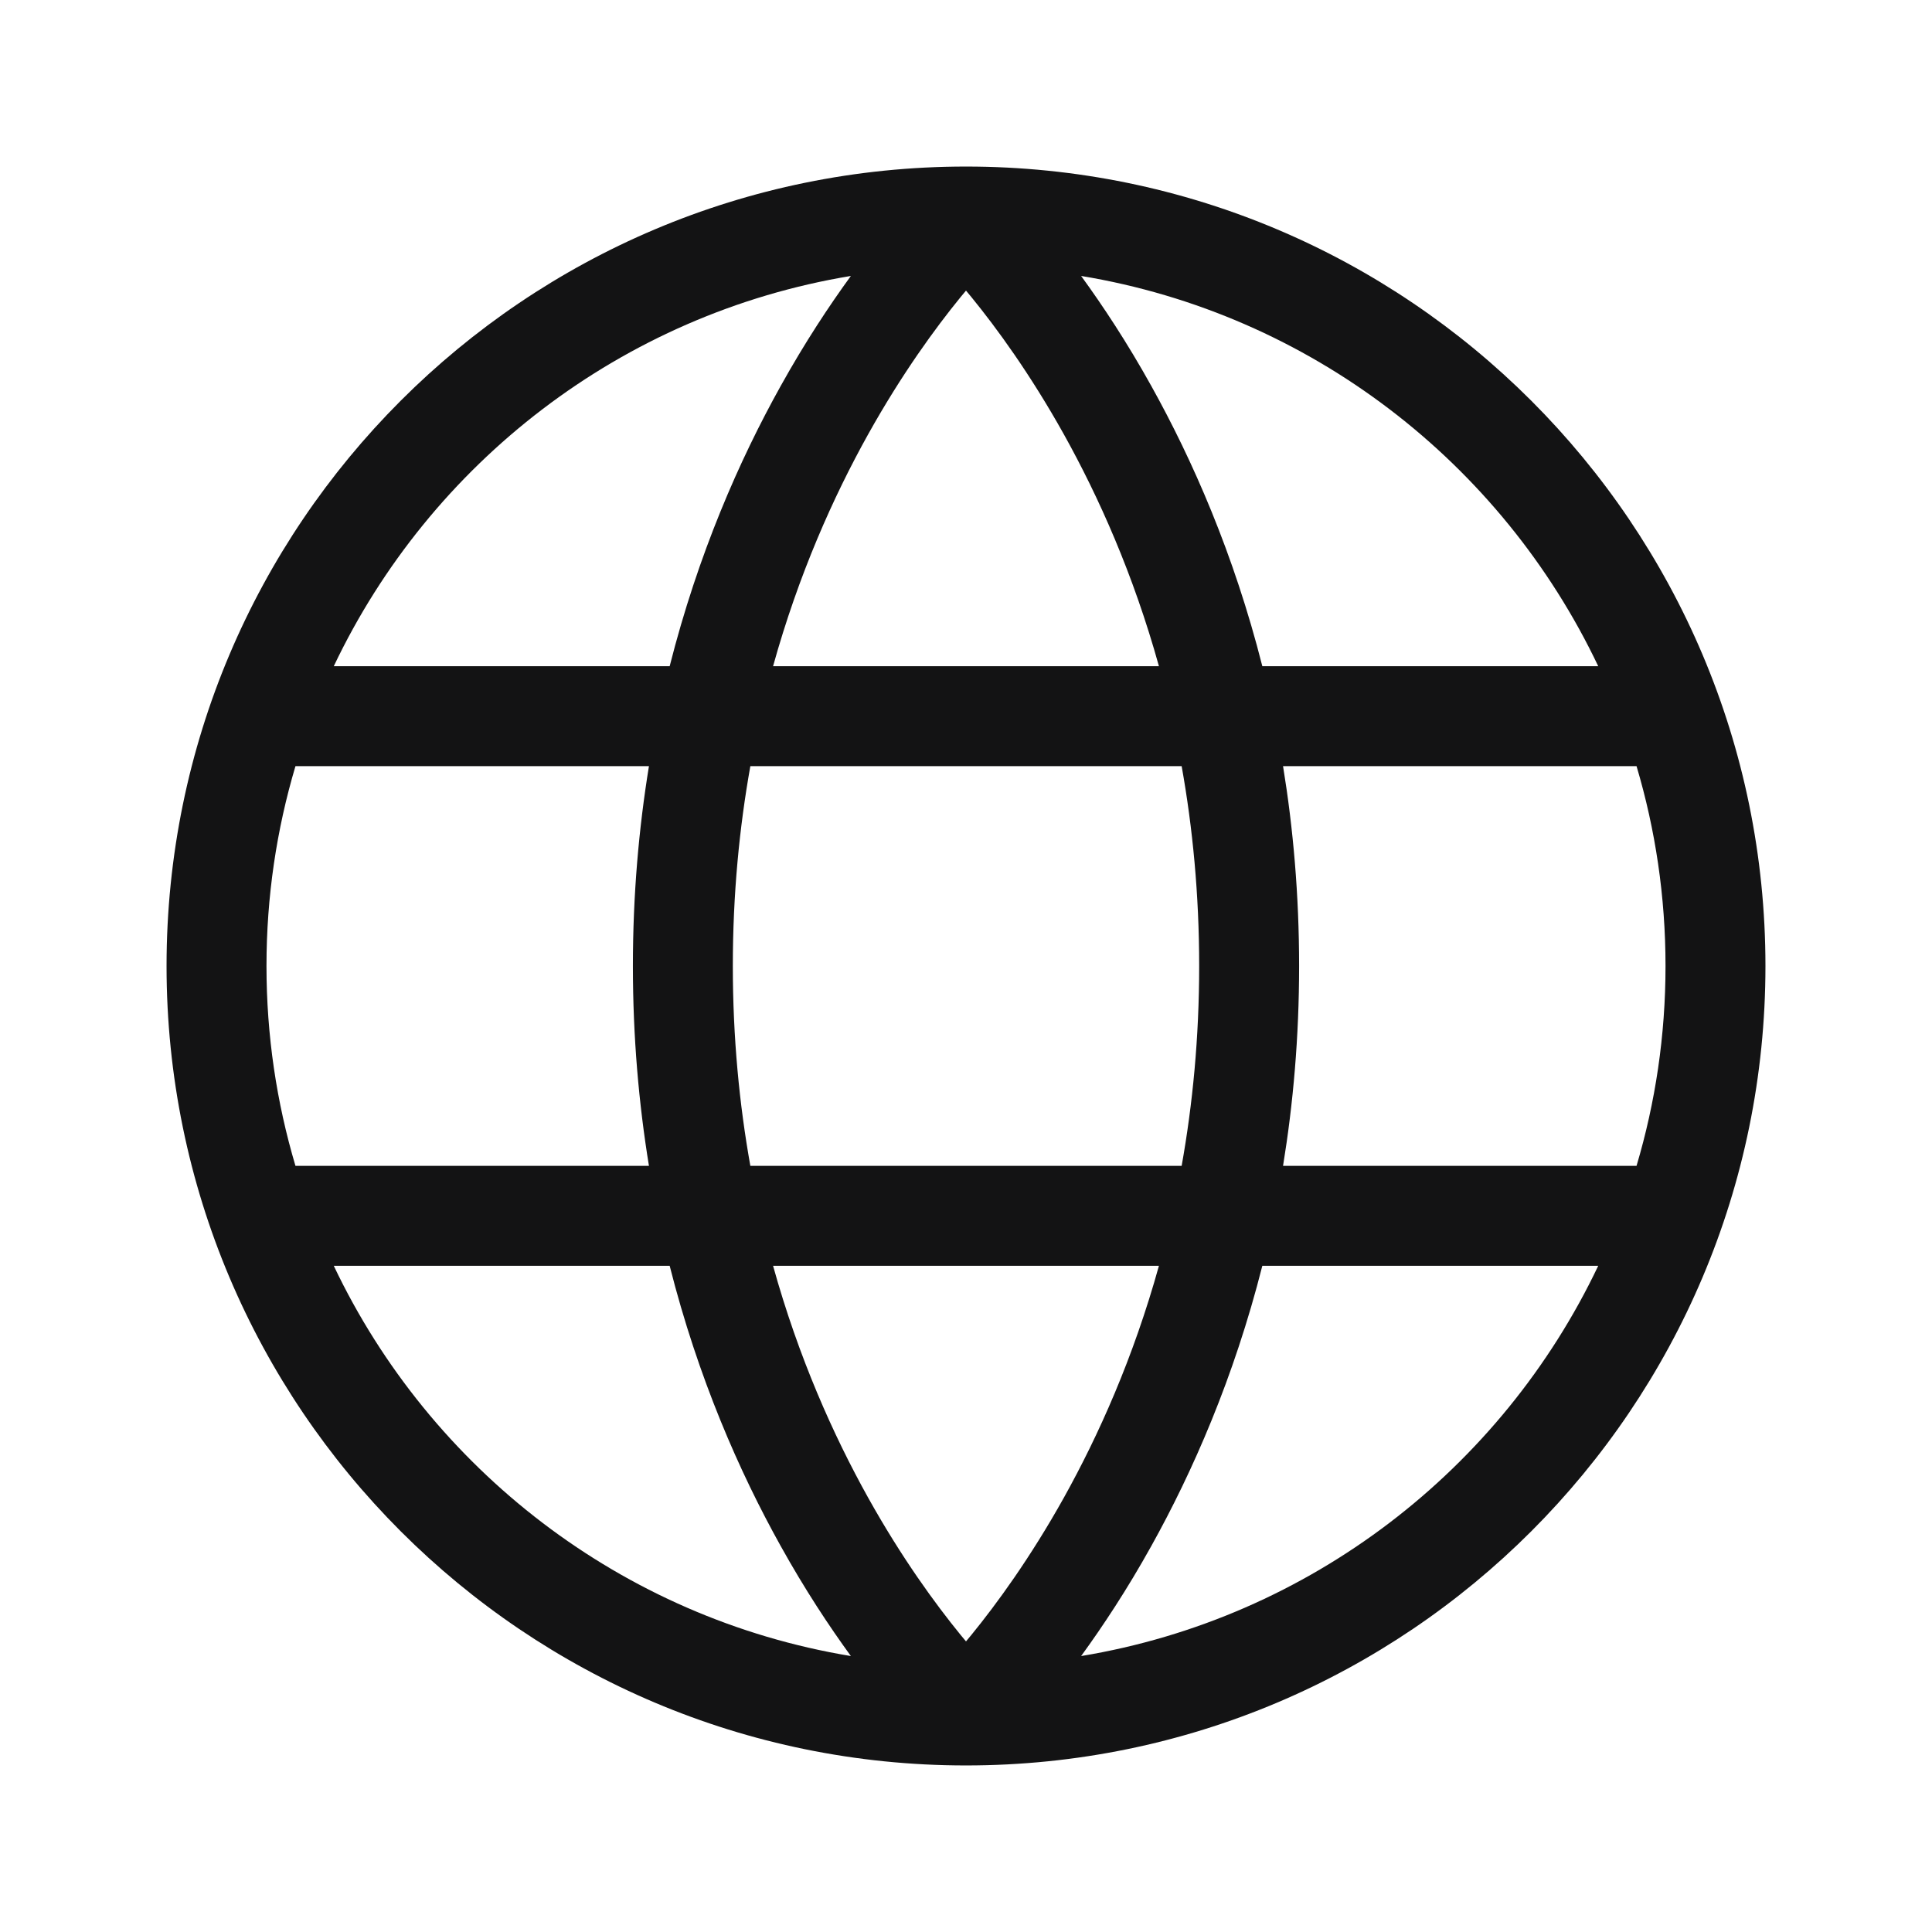 <svg width="29" height="29" viewBox="0 0 29 29" fill="none" xmlns="http://www.w3.org/2000/svg">
<path fill-rule="evenodd" clip-rule="evenodd" d="M11.72 23.209C12.082 23.86 12.446 24.41 12.772 24.858C9.333 24.289 6.459 22.049 5.01 19H10.052C10.479 20.685 11.098 22.094 11.72 23.209ZM11.604 19C11.988 20.382 12.51 21.545 13.03 22.479C13.537 23.388 14.042 24.078 14.417 24.538C14.445 24.572 14.473 24.606 14.5 24.638C14.527 24.606 14.555 24.572 14.583 24.538C14.958 24.078 15.463 23.388 15.97 22.479C16.49 21.545 17.012 20.382 17.396 19H11.604ZM17.737 17.5H11.263C11.098 16.577 11 15.576 11 14.5C11 13.424 11.098 12.423 11.263 11.5H17.737C17.902 12.423 18 13.424 18 14.5C18 15.576 17.902 16.577 17.737 17.5ZM18.948 19C18.521 20.685 17.901 22.094 17.28 23.209C16.918 23.86 16.554 24.41 16.228 24.858C19.667 24.289 22.541 22.049 23.99 19H18.948ZM24.565 17.5H19.259C19.411 16.569 19.5 15.568 19.5 14.5C19.5 13.432 19.411 12.431 19.259 11.5H24.565C24.848 12.451 25 13.457 25 14.5C25 15.543 24.848 16.549 24.565 17.5ZM9.741 17.5H4.435C4.152 16.549 4 15.543 4 14.5C4 13.457 4.152 12.451 4.435 11.5H9.741C9.589 12.431 9.5 13.432 9.5 14.5C9.5 15.568 9.589 16.569 9.741 17.5ZM10.052 10H5.01C6.459 6.951 9.333 4.711 12.772 4.142C12.446 4.59 12.082 5.14 11.72 5.791C11.098 6.906 10.479 8.315 10.052 10ZM13.03 6.521C12.51 7.455 11.988 8.618 11.604 10H17.396C17.012 8.618 16.49 7.455 15.97 6.521C15.463 5.612 14.958 4.922 14.583 4.462C14.555 4.428 14.527 4.394 14.5 4.362C14.473 4.394 14.445 4.428 14.417 4.462C14.042 4.922 13.537 5.612 13.03 6.521ZM18.948 10H23.99C22.541 6.951 19.667 4.711 16.228 4.142C16.554 4.59 16.918 5.14 17.28 5.791C17.901 6.906 18.521 8.315 18.948 10ZM14.5 26.5C21.127 26.5 26.5 21.127 26.5 14.5C26.5 7.873 21.127 2.5 14.5 2.5C7.873 2.5 2.5 7.873 2.5 14.5C2.5 21.127 7.873 26.5 14.5 26.5Z" fill="#131314"/>
</svg>
